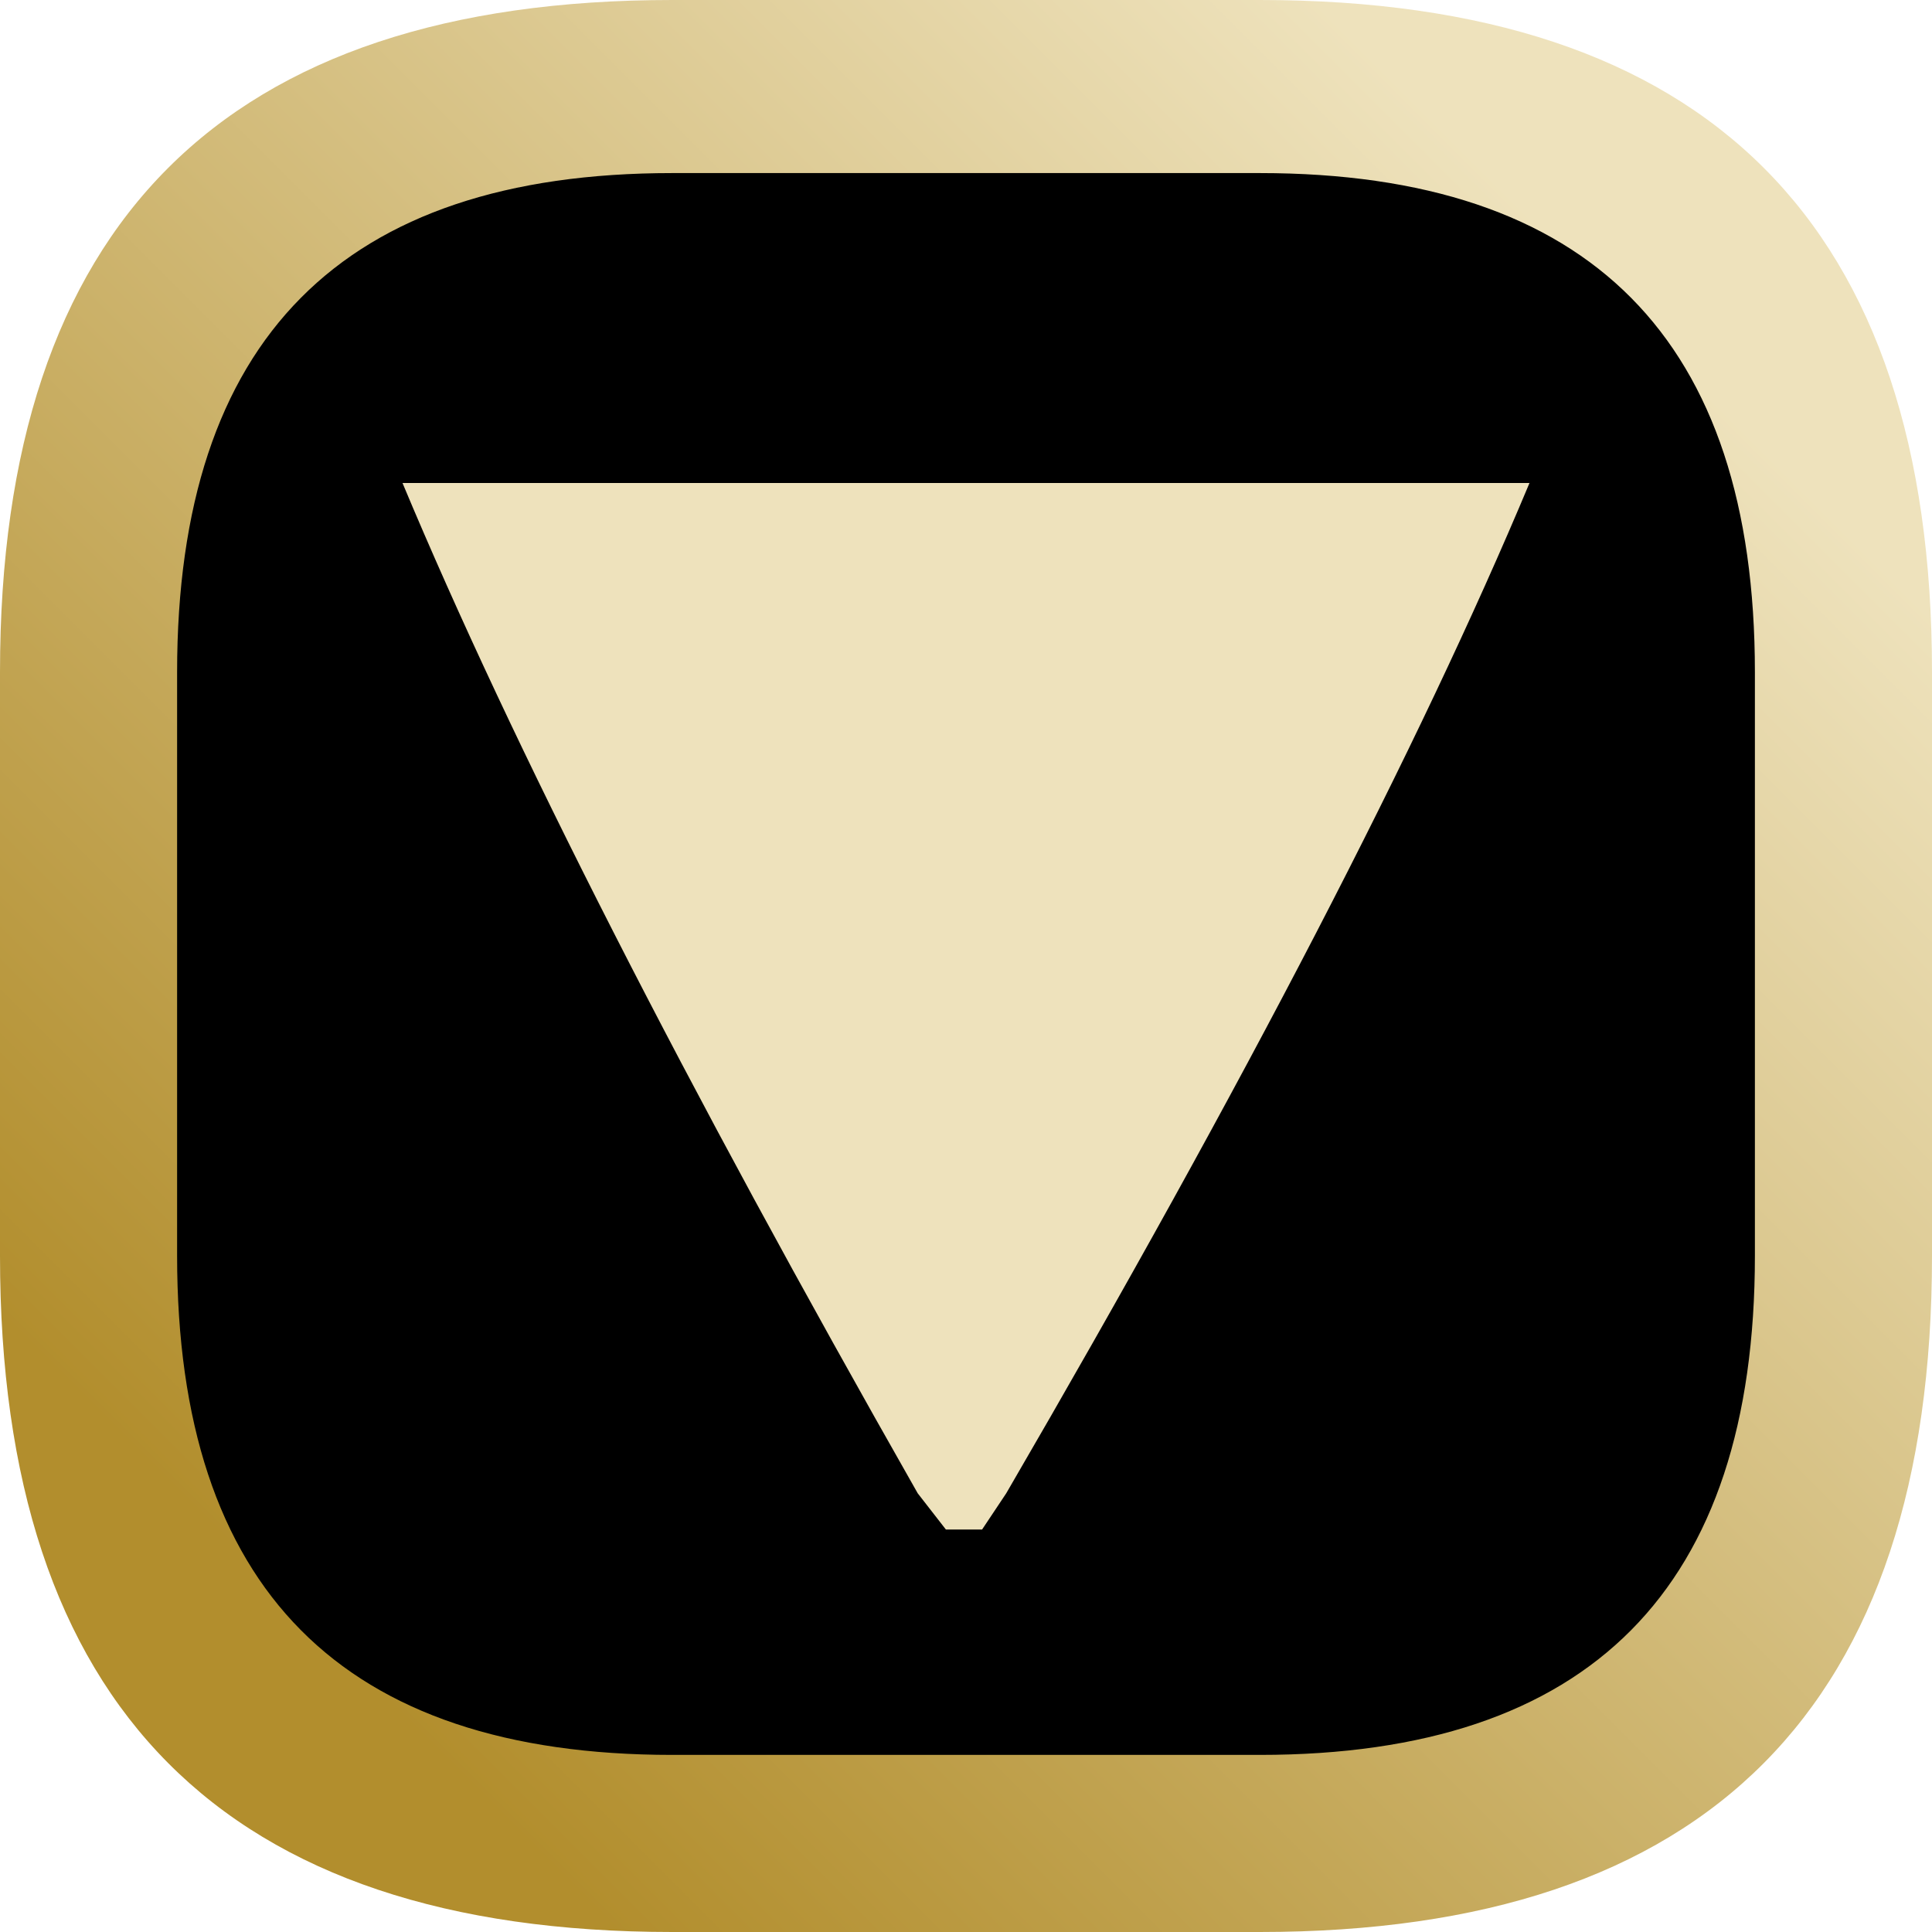 <?xml version="1.0" encoding="UTF-8" standalone="no"?>
<svg xmlns:ffdec="https://www.free-decompiler.com/flash" xmlns:xlink="http://www.w3.org/1999/xlink" ffdec:objectType="frame" height="24.0px" width="24.0px" xmlns="http://www.w3.org/2000/svg">
  <g transform="matrix(1.0, 0.0, 0.0, 1.0, 0.0, 0.0)">
    <use ffdec:characterId="25" height="24.0" transform="matrix(1.0, 0.0, 0.0, 1.0, 0.0, 0.0)" width="24.0" xlink:href="#shape0"/>
  </g>
  <defs>
    <g id="shape0" transform="matrix(1.0, 0.0, 0.0, 1.0, 0.0, 0.0)">
      <path d="M15.65 22.9 L8.35 22.9 Q1.1 22.9 1.1 15.6 L1.1 8.35 Q1.1 1.1 8.35 1.1 L15.65 1.1 Q22.9 1.1 22.9 8.35 L22.9 15.6 Q22.9 22.9 15.65 22.9" fill="#000000" fill-rule="evenodd" stroke="none"/>
      <path d="M11.75 19.0 L11.4 18.55 Q7.05 10.9 5.0 6.0 L19.0 6.0 Q16.95 10.9 12.5 18.55 L12.2 19.0 11.75 19.0" fill="#eee2bc" fill-rule="evenodd" stroke="none"/>
      <path d="M21.8 15.6 L21.8 8.35 Q21.8 2.15 15.65 2.15 L8.35 2.15 Q2.2 2.15 2.2 8.35 L2.2 15.6 Q2.2 21.8 8.35 21.8 L15.65 21.8 Q21.8 21.8 21.8 15.6 M24.0 8.35 L24.0 15.6 Q24.0 24.0 15.65 24.0 L8.35 24.0 Q0.0 24.0 0.0 15.6 L0.0 8.35 Q0.0 0.0 8.35 0.0 L15.65 0.0 Q24.0 0.0 24.0 8.35" fill="url(#gradient0)" fill-rule="evenodd" stroke="none"/>
    </g>
    <linearGradient gradientTransform="matrix(0.01, -0.01, 0.01, 0.01, 12.0, 12.0)" gradientUnits="userSpaceOnUse" id="gradient0" spreadMethod="pad" x1="-819.2" x2="819.2">
      <stop offset="0.0" stop-color="#b28e2d"/>
      <stop offset="1.0" stop-color="#eee2bc"/>
    </linearGradient>
  </defs>
</svg>
